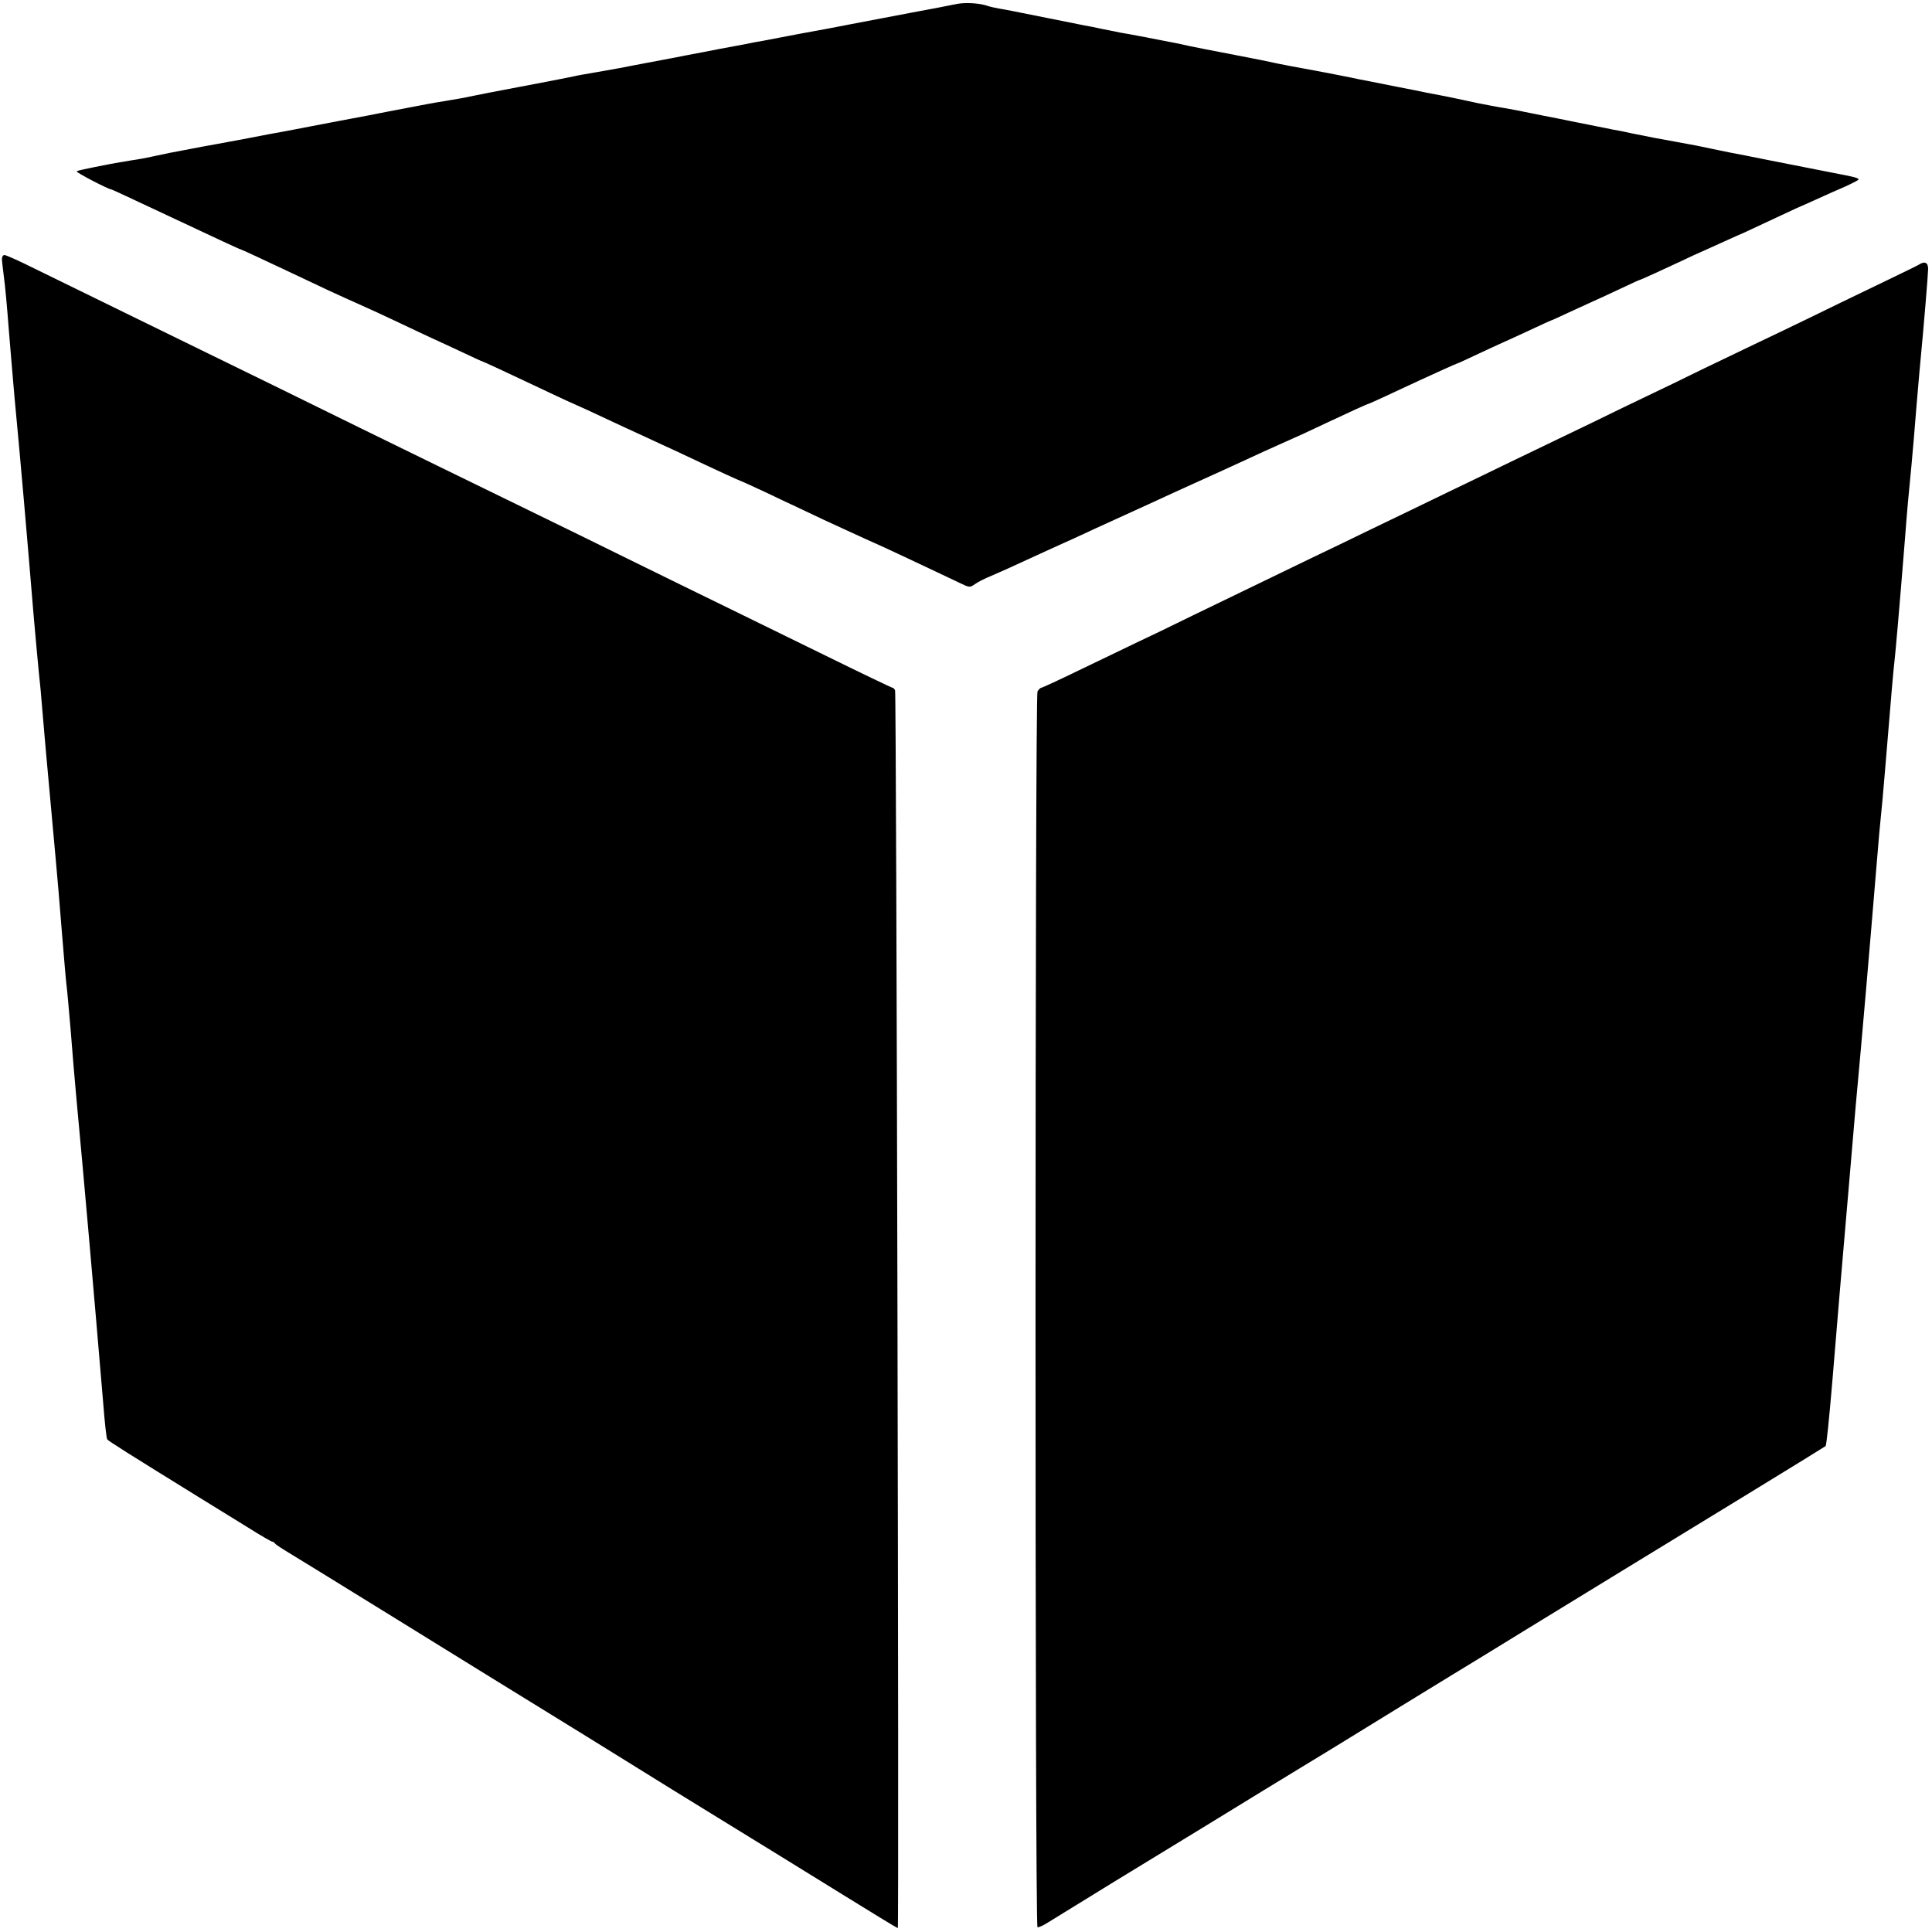 <?xml version="1.0" standalone="no"?>
<!DOCTYPE svg PUBLIC "-//W3C//DTD SVG 20010904//EN"
 "http://www.w3.org/TR/2001/REC-SVG-20010904/DTD/svg10.dtd">
<svg version="1.0" xmlns="http://www.w3.org/2000/svg"
 width="1000pt" height="1000pt" viewBox="0 0 1000 1000"
 preserveAspectRatio="xMidYMid meet">

<g transform="translate(0,1000) scale(0.1,-0.1)"
fill="#000000" stroke="none">
<path d="M4955 9980 c-69 -14 -147 -29 -235 -45 -101 -19 -132 -25 -315 -60
-77 -15 -160 -31 -185 -35 -40 -7 -87 -16 -270 -51 -25 -4 -67 -12 -95 -18
-27 -5 -90 -17 -140 -26 -49 -10 -108 -21 -130 -25 -65 -13 -144 -28 -235 -45
-47 -9 -107 -20 -135 -26 -27 -5 -88 -16 -135 -24 -47 -8 -94 -16 -105 -19
-36 -8 -170 -34 -445 -86 -30 -6 -75 -15 -100 -20 -25 -6 -74 -14 -110 -20
-36 -6 -85 -14 -110 -19 -25 -5 -72 -14 -105 -20 -33 -6 -82 -16 -110 -21 -27
-6 -133 -26 -235 -45 -102 -19 -207 -40 -235 -45 -27 -5 -88 -17 -135 -25 -47
-9 -105 -20 -130 -25 -25 -5 -85 -16 -135 -25 -49 -9 -112 -20 -140 -26 -27
-5 -75 -14 -105 -20 -30 -6 -73 -15 -95 -20 -22 -5 -69 -14 -105 -19 -36 -6
-85 -14 -110 -19 -138 -27 -166 -33 -173 -38 -7 -4 164 -93 178 -93 3 0 96
-43 285 -132 274 -129 380 -178 384 -178 2 0 53 -23 112 -51 60 -28 141 -66
179 -84 39 -18 113 -53 165 -78 52 -24 129 -59 170 -77 41 -18 130 -59 197
-91 67 -32 144 -68 170 -80 26 -12 94 -43 151 -70 57 -27 105 -49 107 -49 4 0
143 -65 270 -125 50 -24 119 -56 155 -73 36 -16 90 -41 120 -54 30 -14 118
-55 195 -91 77 -35 165 -76 195 -90 30 -13 93 -43 140 -65 133 -63 262 -122
265 -122 2 0 61 -27 132 -60 70 -34 137 -65 148 -70 11 -5 79 -37 150 -71 72
-33 171 -79 220 -101 50 -22 122 -55 160 -73 39 -18 115 -54 170 -80 55 -26
123 -58 152 -72 52 -25 52 -25 80 -6 15 11 53 30 83 42 56 24 98 43 230 104
41 19 98 45 125 57 28 12 113 51 190 87 77 35 149 68 160 73 35 16 178 81 240
110 33 15 83 38 110 50 77 35 153 69 235 107 90 42 174 80 215 98 82 36 149
67 235 108 119 56 209 97 214 97 3 0 144 65 261 120 80 37 197 90 201 90 2 0
45 20 96 44 51 24 116 54 143 66 28 12 92 42 144 66 51 24 95 44 96 44 2 0 41
17 87 39 45 21 106 49 133 61 28 12 92 42 143 66 51 24 94 44 96 44 5 0 134
59 221 100 33 16 87 41 120 55 33 15 85 38 115 52 30 14 71 32 90 40 19 9 80
37 135 63 55 26 116 54 135 63 19 8 69 30 110 49 41 19 105 47 142 63 37 17
68 33 68 36 0 8 -24 14 -135 35 -44 9 -101 20 -127 25 -52 10 -118 23 -188 37
-25 5 -85 17 -135 27 -49 9 -109 21 -132 26 -112 24 -144 30 -223 44 -86 15
-157 29 -240 46 -25 6 -65 14 -90 18 -25 5 -106 21 -180 36 -74 15 -157 32
-185 37 -27 5 -70 14 -95 19 -25 6 -72 14 -105 20 -33 5 -94 17 -135 25 -106
23 -152 33 -265 54 -27 6 -97 20 -155 31 -58 12 -125 25 -150 30 -25 4 -67 13
-95 19 -65 13 -130 26 -235 45 -47 8 -106 20 -132 25 -27 6 -67 14 -90 19 -24
5 -81 16 -128 25 -167 32 -196 38 -240 47 -25 6 -65 14 -90 19 -143 28 -221
43 -265 50 -27 5 -72 14 -100 20 -27 6 -70 15 -95 19 -25 5 -106 21 -180 36
-210 42 -213 43 -255 50 -22 4 -51 10 -65 15 -40 14 -112 18 -155 10z"/>
<path d="M10 8660 c0 -10 5 -52 10 -92 6 -40 17 -161 25 -268 9 -107 22 -267
30 -355 34 -359 62 -684 99 -1130 9 -104 21 -233 26 -285 6 -52 15 -149 20
-215 6 -66 14 -169 20 -230 10 -106 29 -319 50 -550 6 -60 19 -221 30 -356 11
-136 22 -264 25 -285 3 -22 12 -124 21 -229 8 -104 21 -260 29 -345 41 -440
87 -962 140 -1592 7 -92 16 -172 20 -178 5 -8 106 -72 480 -303 72 -44 183
-113 248 -153 65 -41 122 -74 127 -74 4 0 10 -3 12 -8 2 -4 30 -23 63 -43 33
-20 263 -161 510 -314 248 -153 495 -306 550 -340 314 -193 720 -444 785 -485
41 -26 221 -137 400 -247 179 -110 457 -281 618 -381 161 -100 296 -182 299
-182 7 0 -7 6387 -14 6406 -3 8 -9 14 -13 14 -4 0 -165 77 -356 171 -192 94
-425 208 -519 254 -93 45 -309 151 -480 235 -170 84 -395 194 -500 245 -401
195 -649 317 -895 437 -284 140 -605 297 -935 458 -257 126 -598 292 -775 379
-68 34 -130 61 -137 61 -7 0 -13 -9 -13 -20z"/>
<path d="M9930 8629 c-8 -5 -105 -52 -215 -105 -110 -53 -270 -130 -355 -172
-85 -41 -209 -101 -275 -132 -66 -32 -190 -91 -275 -132 -85 -42 -213 -104
-285 -138 -71 -34 -200 -96 -285 -138 -85 -41 -218 -105 -295 -142 -77 -37
-212 -102 -300 -145 -88 -42 -218 -105 -290 -140 -71 -34 -197 -95 -280 -135
-82 -40 -208 -101 -280 -135 -225 -109 -414 -200 -620 -300 -110 -54 -240
-117 -290 -140 -49 -24 -179 -86 -289 -139 -109 -53 -202 -96 -207 -96 -4 0
-13 -9 -19 -19 -13 -26 -14 -6387 0 -6396 5 -3 33 10 62 29 29 18 177 109 328
202 288 175 669 409 780 477 36 22 126 77 200 122 74 45 196 119 270 165 74
46 194 119 265 163 72 44 180 110 240 147 61 37 241 147 400 245 160 98 380
233 490 300 110 67 272 166 360 220 88 54 210 128 270 165 241 147 410 252
414 255 5 5 18 133 36 345 16 199 54 650 85 1005 11 132 27 317 35 410 34 367
68 764 110 1270 8 99 17 200 20 225 3 25 12 124 20 220 38 460 45 538 50 580
6 51 26 279 55 640 10 135 22 265 25 290 3 25 12 128 21 230 8 102 21 257 29
345 25 262 44 498 45 533 0 34 -18 42 -50 21z"/>
</g>
</svg>
